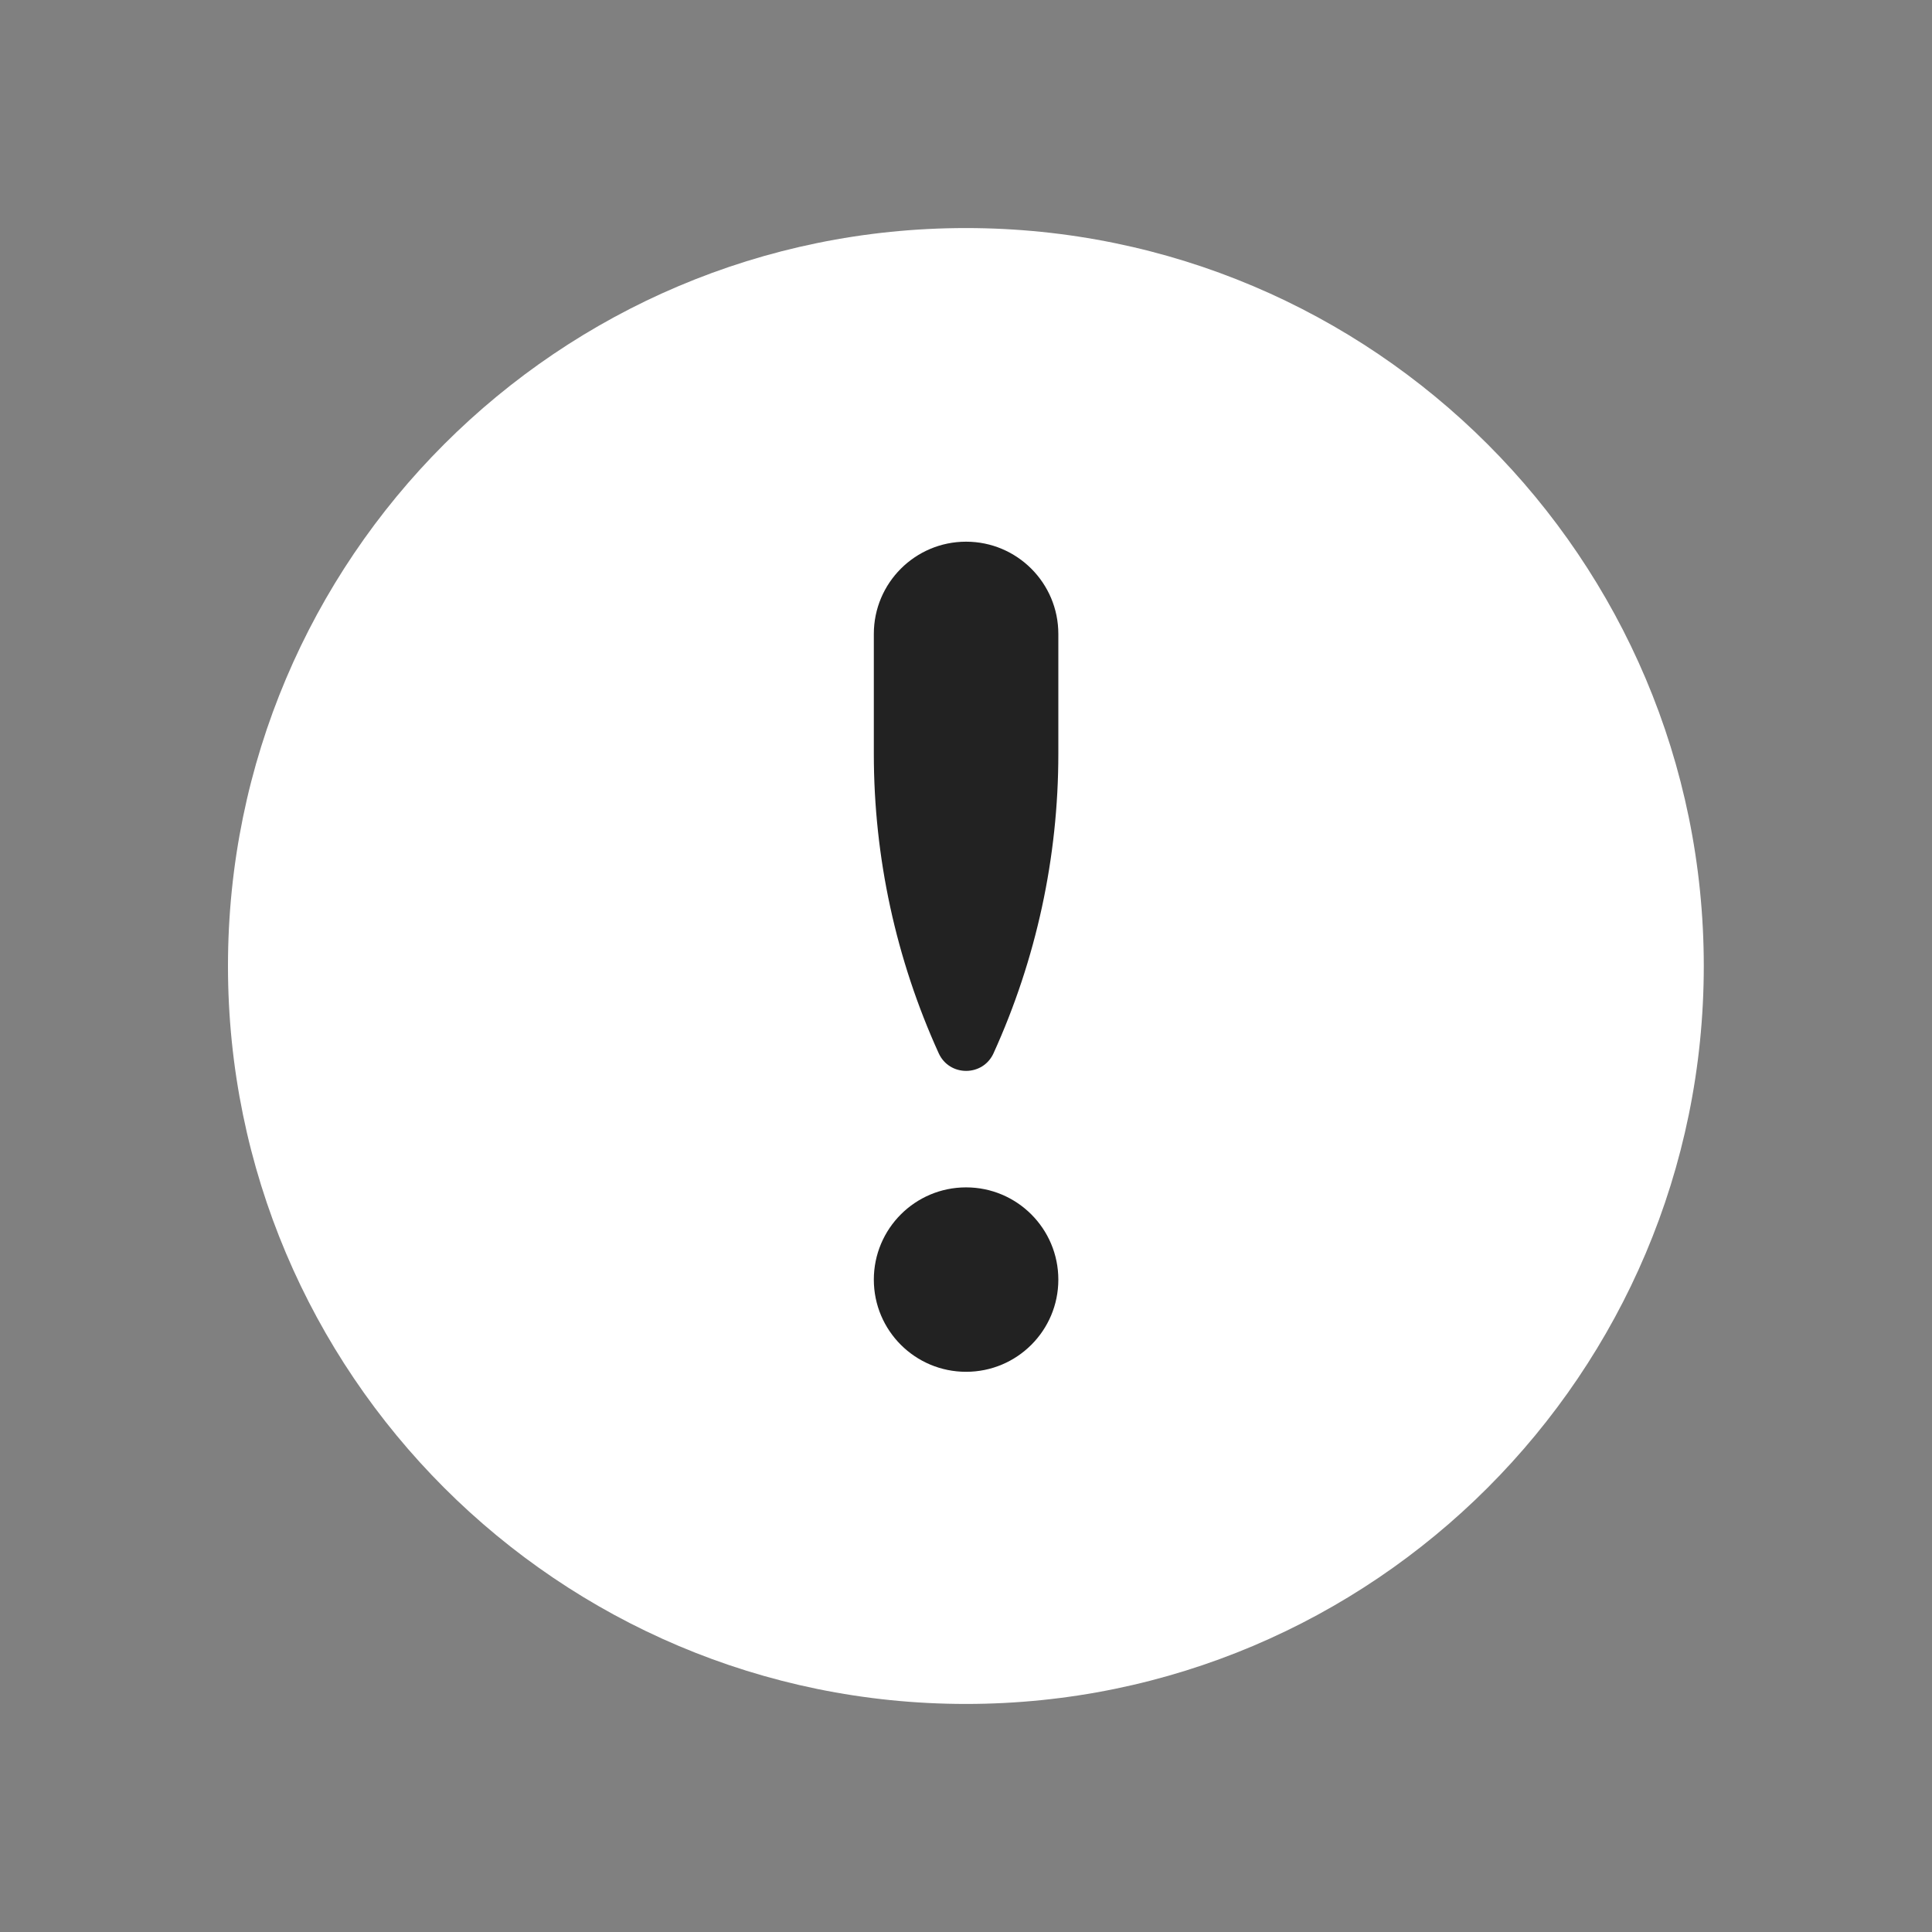 <svg width="24" height="24" viewBox="0 0 24 24" fill="none" xmlns="http://www.w3.org/2000/svg">
<rect x="0" y="0" width="24" height="24" fill="#808080" stroke="none"/>
<path d="M11.999 2.833C6.937 2.833 2.832 6.939 2.832 12C2.832 17.061 6.937 21.167 11.999 21.167C17.06 21.167 21.165 17.061 21.165 12C21.165 6.939 17.06 2.833 11.999 2.833Z" fill="white"/>
<path d="M13.147 7.875V9.367C13.147 10.649 12.873 11.916 12.342 13.084C12.209 13.376 11.794 13.376 11.661 13.084C11.13 11.916 10.855 10.649 10.855 9.367V7.875C10.855 7.242 11.368 6.729 12.001 6.729C12.634 6.729 13.147 7.242 13.147 7.875Z" fill="#222222"/>
<path d="M12.001 17.041C12.634 17.041 13.147 16.529 13.147 15.896C13.147 15.263 12.634 14.75 12.001 14.75C11.368 14.75 10.855 15.263 10.855 15.896C10.855 16.529 11.368 17.041 12.001 17.041Z" fill="#222222"/>
</svg>
